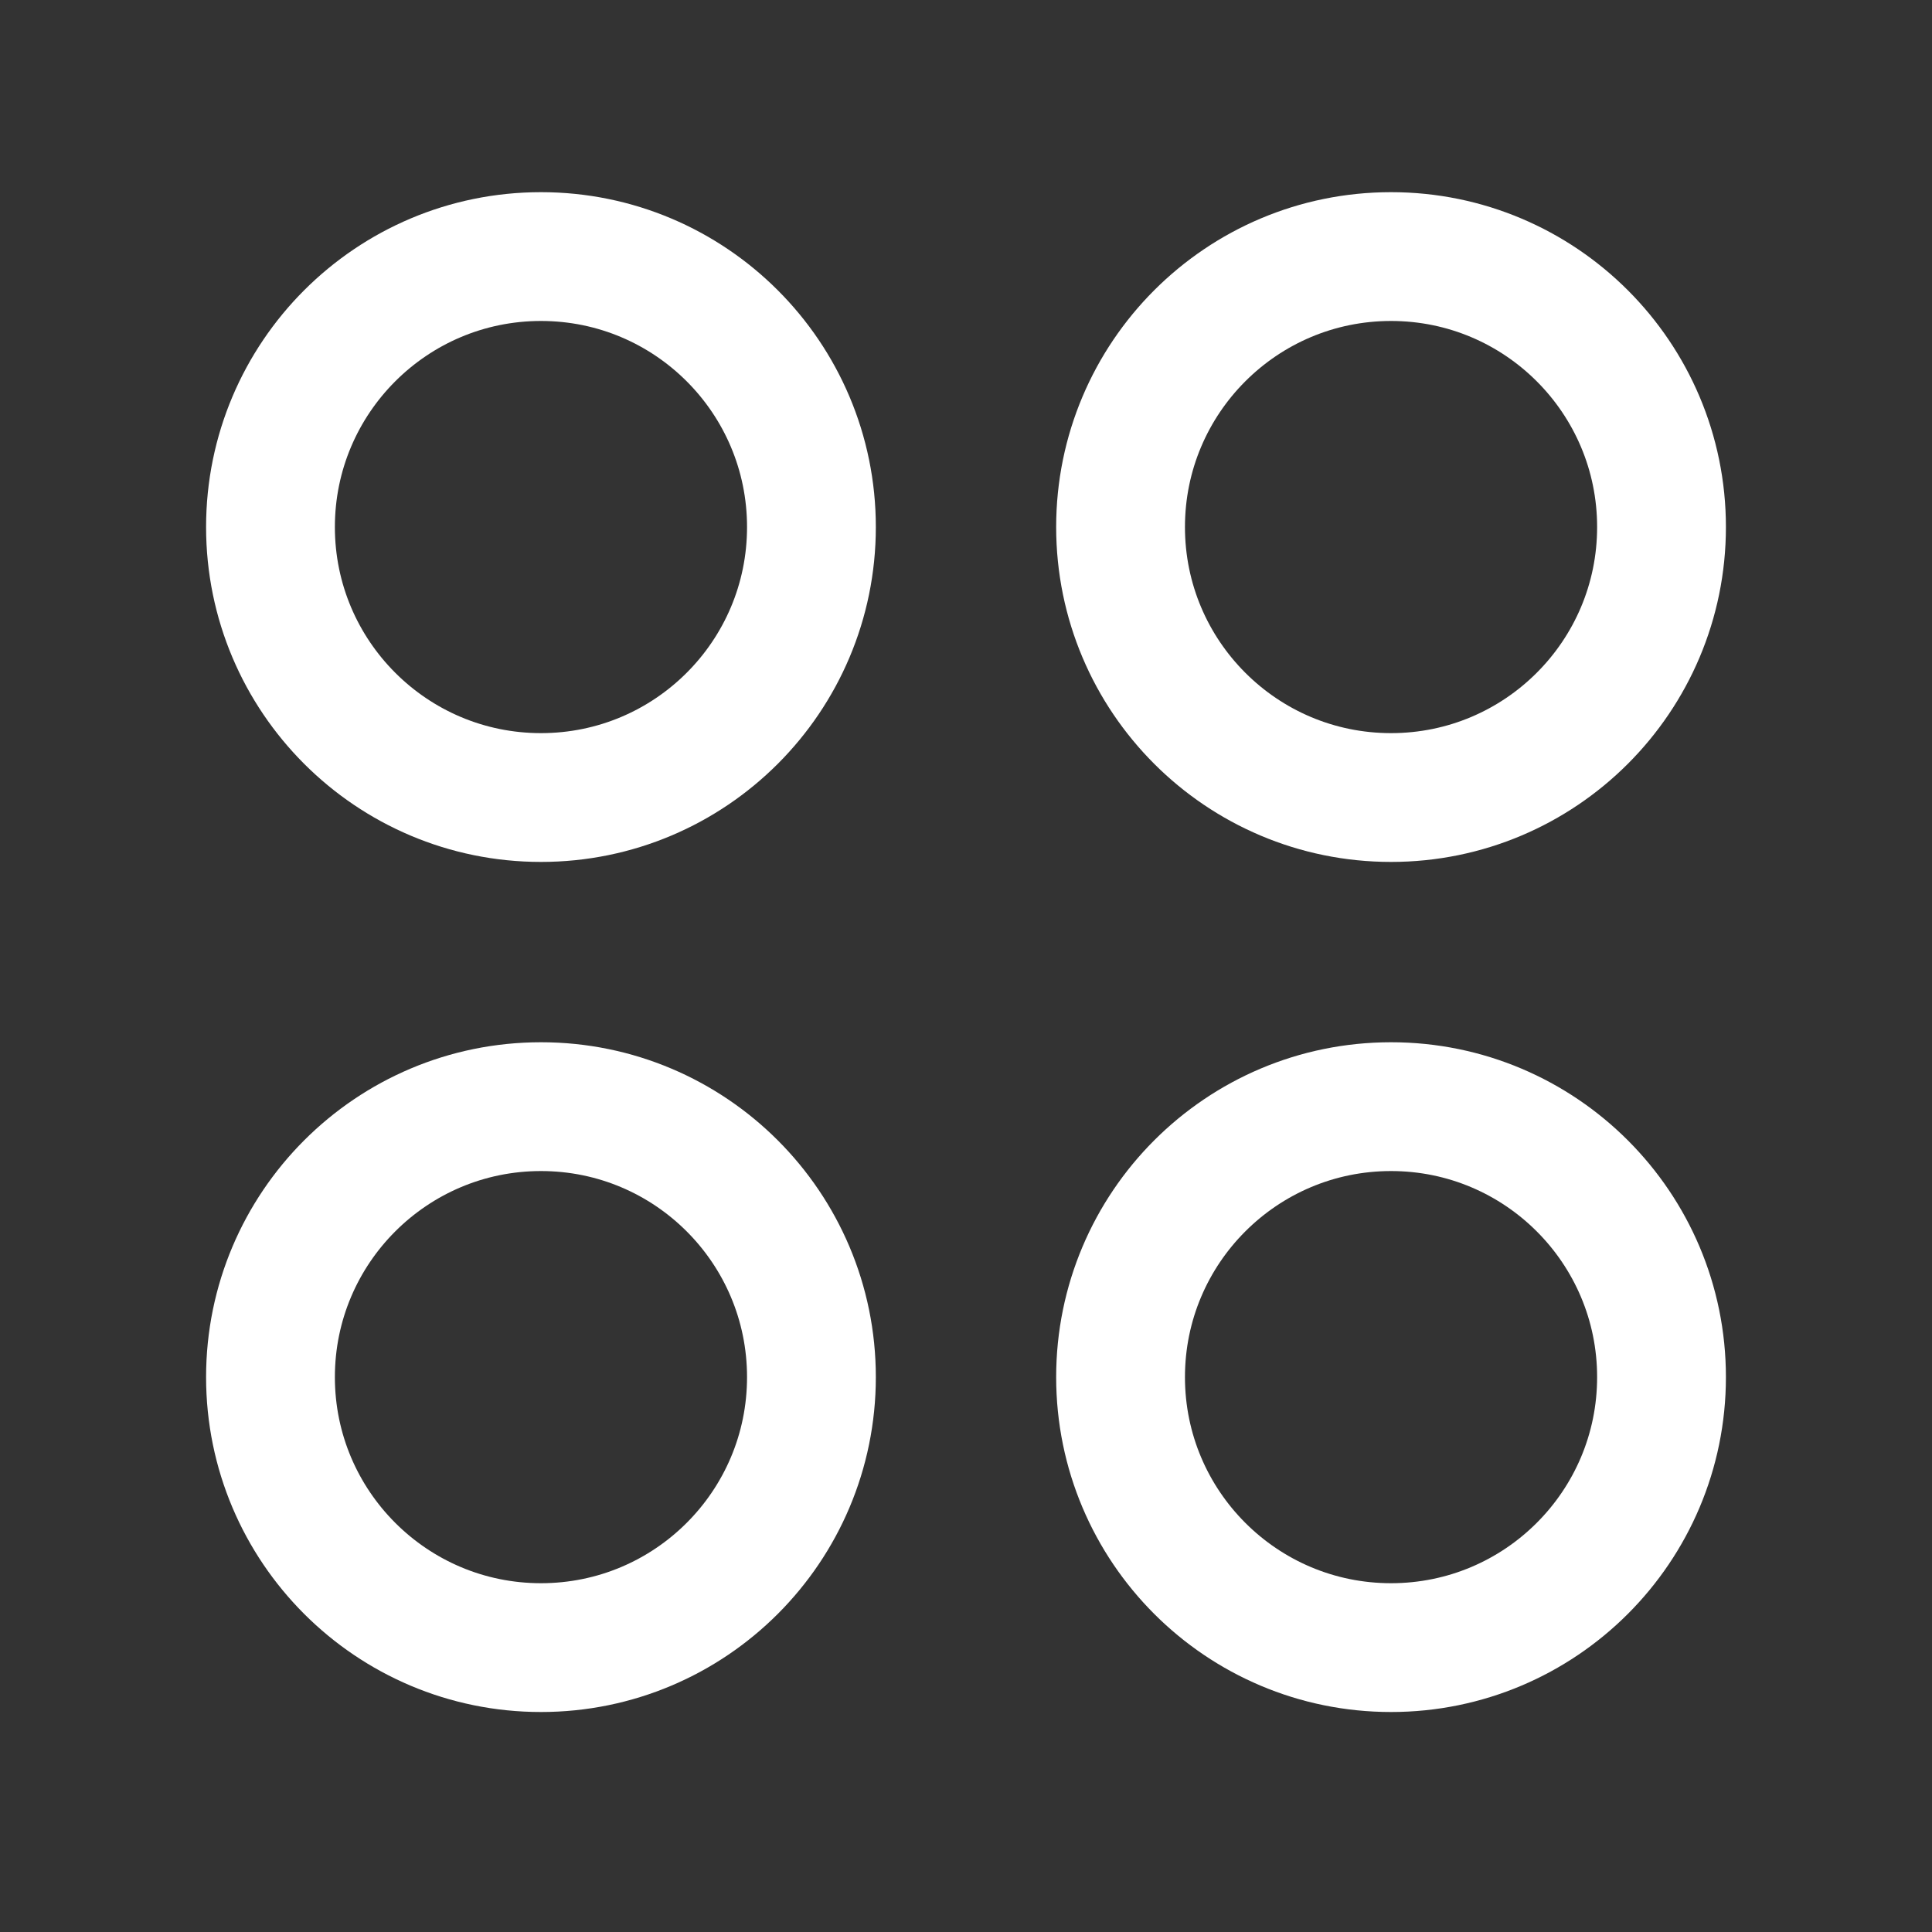 <svg width="30" height="30" viewBox="0 0 30 30" fill="none" xmlns="http://www.w3.org/2000/svg">
<rect x="0" y="0" width="30" height="30" fill="#333333" stroke="none"/>
<path d="M8.4 12.384C10.72 12.384 12.6 10.504 12.6 8.184C12.6 5.864 10.72 3.984 8.4 3.984C6.081 3.984 4.2 5.864 4.2 8.184C4.2 10.504 6.081 12.384 8.4 12.384Z" stroke="white" stroke-width="2" stroke-linecap="round" stroke-linejoin="round"/>
<path d="M21.6 12.384C23.919 12.384 25.8 10.504 25.8 8.184C25.8 5.864 23.919 3.984 21.6 3.984C19.28 3.984 17.4 5.864 17.4 8.184C17.4 10.504 19.28 12.384 21.6 12.384Z" stroke="white" stroke-width="2" stroke-linecap="round" stroke-linejoin="round"/>
<path d="M8.4 25.584C10.72 25.584 12.6 23.704 12.6 21.384C12.6 19.064 10.72 17.184 8.4 17.184C6.081 17.184 4.2 19.064 4.2 21.384C4.2 23.704 6.081 25.584 8.4 25.584Z" stroke="white" stroke-width="2" stroke-linecap="round" stroke-linejoin="round"/>
<path d="M21.6 25.584C23.919 25.584 25.8 23.704 25.8 21.384C25.8 19.064 23.919 17.184 21.6 17.184C19.28 17.184 17.4 19.064 17.4 21.384C17.4 23.704 19.28 25.584 21.6 25.584Z" stroke="white" stroke-width="2" stroke-linecap="round" stroke-linejoin="round"/>
</svg>

